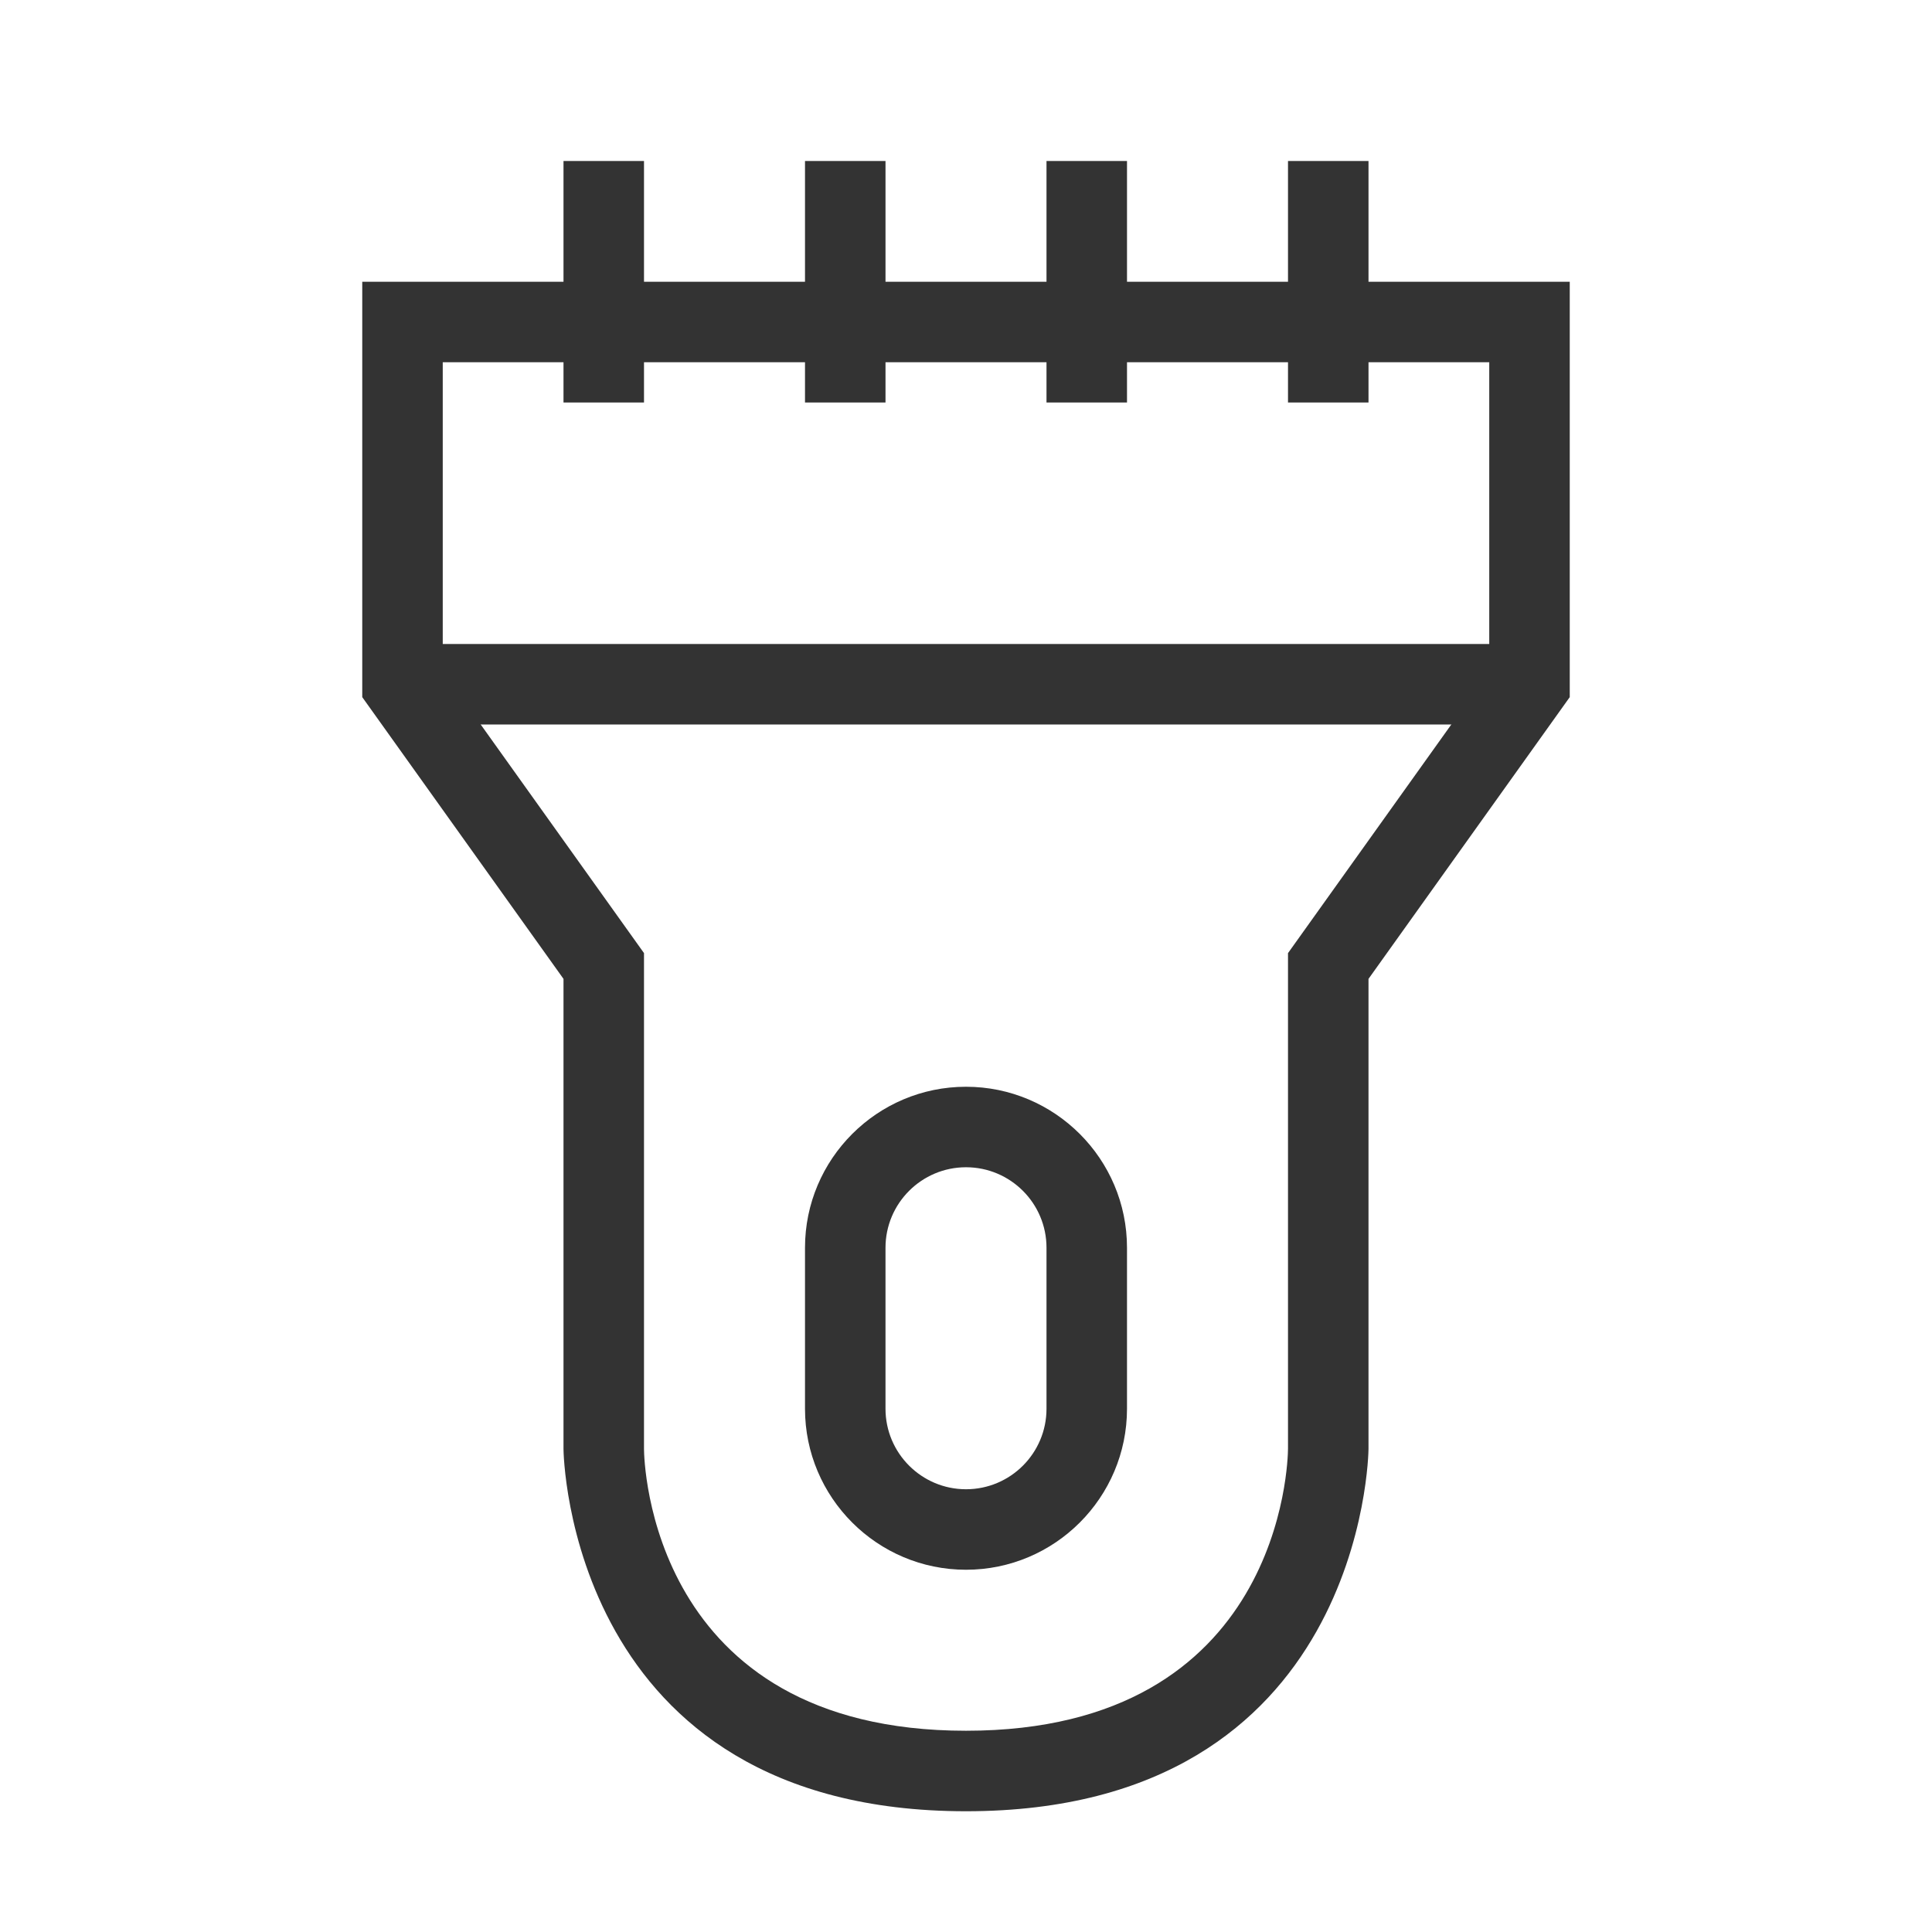 <?xml version="1.0" encoding="iso-8859-1"?>
<svg version="1.1" id="&#x56FE;&#x5C42;_1" xmlns="http://www.w3.org/2000/svg" xmlns:xlink="http://www.w3.org/1999/xlink" x="0px"
	 y="0px" viewBox="0 0 24 24" style="enable-background:new 0 0 24 24;" xml:space="preserve">
<path style="fill:#333333;" d="M12,22.5c-4.943,0-5-4.455-5-4.5v-5.84l-2.5-3.5V3.5h15v5.16l-2.5,3.5V18
	C17,18.045,16.942,22.5,12,22.5z M5.5,8.34l2.5,3.5V18c0.001,0.142,0.069,3.5,4,3.5s3.999-3.358,4-3.502V11.84l2.5-3.5V4.5h-13V8.34
	z"/>
<rect x="7" y="2" style="fill:#333333;" width="1" height="3"/>
<rect x="10" y="2" style="fill:#333333;" width="1" height="3"/>
<rect x="13" y="2" style="fill:#333333;" width="1" height="3"/>
<path style="fill:#333333;" d="M12,19.5c-1.103,0-2-0.897-2-2v-2c0-1.103,0.897-2,2-2c1.103,0,2,0.897,2,2v2
	C14,18.603,13.103,19.5,12,19.5z M12,14.5c-0.551,0-1,0.448-1,1v2c0,0.552,0.449,1,1,1c0.552,0,1-0.448,1-1v-2
	C13,14.948,12.552,14.5,12,14.5z"/>
<rect x="5" y="8" style="fill:#333333;" width="14" height="1"/>
<rect x="16" y="2" style="fill:#333333;" width="1" height="3"/>
</svg>






